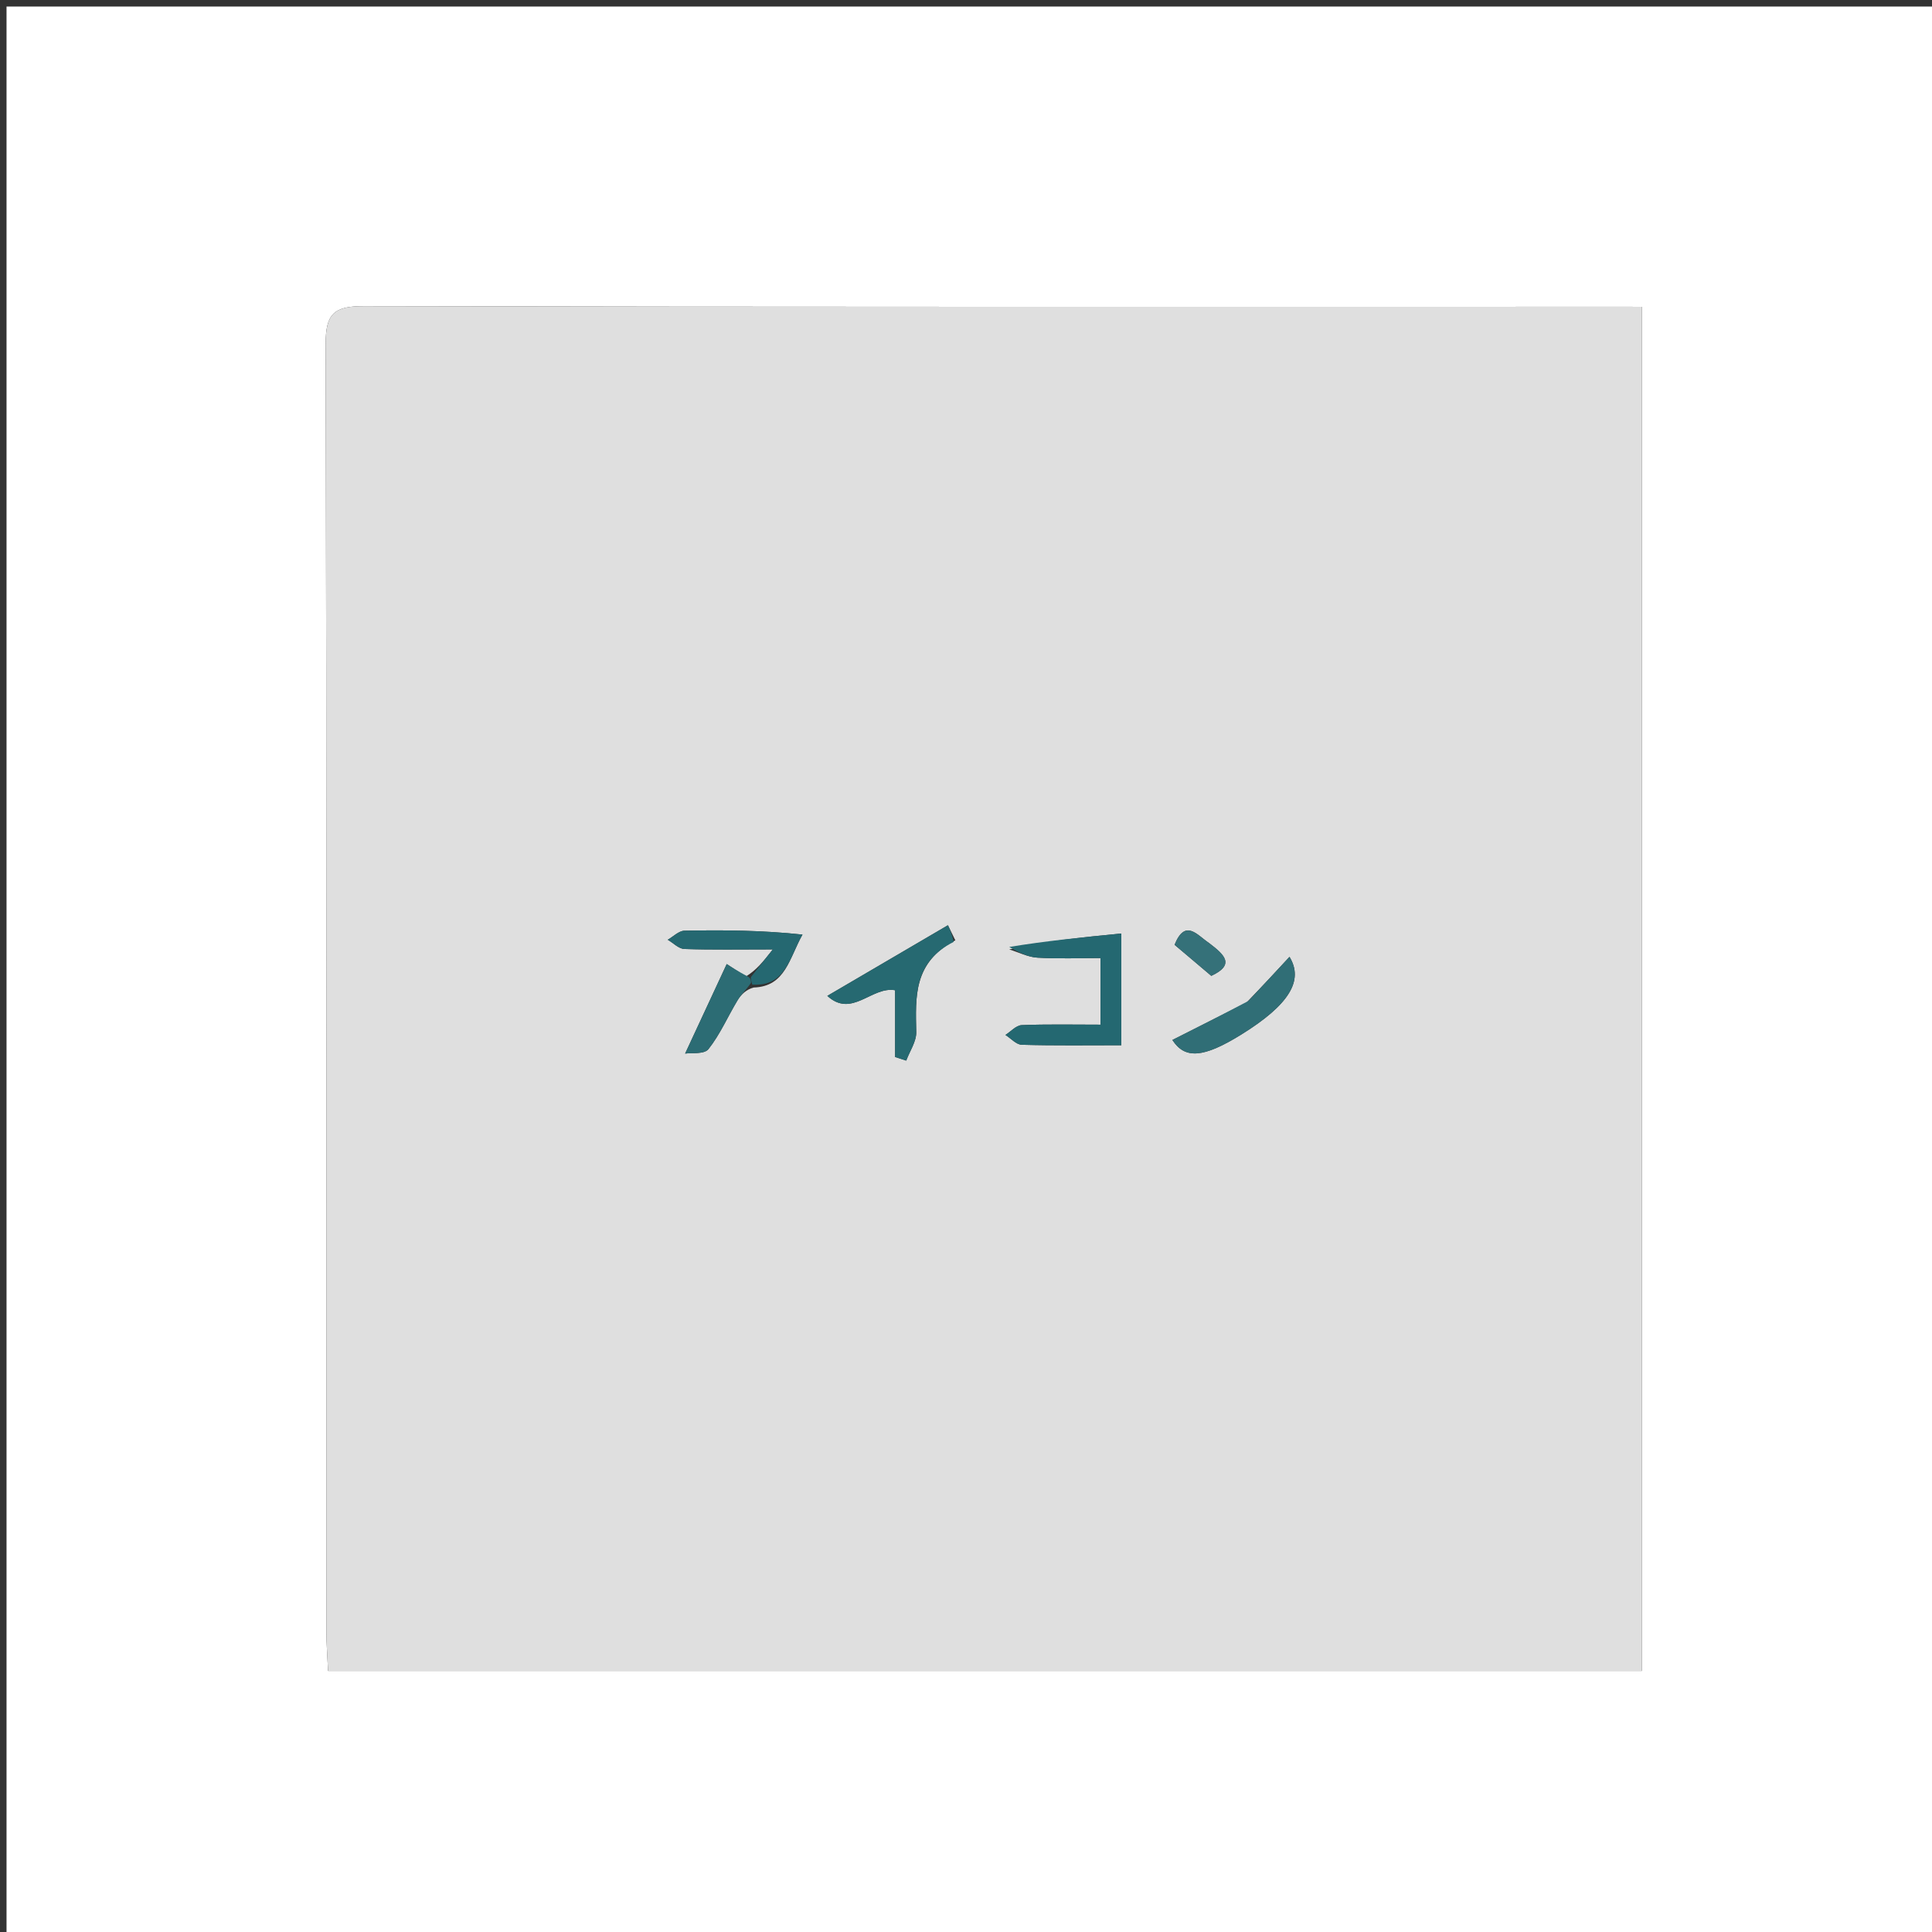 <svg version="1.1" id="Layer_1" xmlns="http://www.w3.org/2000/svg" xmlns:xlink="http://www.w3.org/1999/xlink" x="0px" y="0px"
	 width="100%" viewBox="0 0 296 296" enable-background="new 0 0 296 296" xml:space="preserve">
<rect x="0" y="0" width="296" height="296" fill="#333333" stroke="none"/>
<path fill="#FFFFFF" opacity="1" stroke="none" 
	d="
M197,297 
	C131.333,297 66.167,297 1,297 
	C1,198.333 1,99.667 1,1 
	C99.667,1 198.333,1 297,1 
	C297,99.667 297,198.333 297,297 
	C263.833,297 230.667,297 197,297 
M231.5,255.999 
	C238.242,255.999 244.984,255.999 251.561,255.999 
	C251.561,185.818 251.561,116.608 251.561,47.001 
	C249.483,47.001 247.838,47 246.192,47 
	C182.713,47 119.234,47.046 55.756,46.904 
	C51.226,46.894 49.884,48.02 49.895,52.684 
	C50.05,118.495 49.999,184.307 50.01,250.119 
	C50.011,251.896 50.158,253.673 50.261,255.999 
	C110.633,255.999 170.566,255.999 231.5,255.999 
z"/>
<path fill="#DFDFDF" opacity="1" stroke="none" 
	d="
M231,255.999 
	C170.566,255.999 110.633,255.999 50.261,255.999 
	C50.158,253.673 50.011,251.896 50.01,250.119 
	C49.999,184.307 50.05,118.495 49.895,52.684 
	C49.884,48.02 51.226,46.894 55.756,46.904 
	C119.234,47.046 182.713,47 246.192,47 
	C247.838,47 249.483,47.001 251.561,47.001 
	C251.561,116.608 251.561,185.818 251.561,255.999 
	C244.984,255.999 238.242,255.999 231,255.999 
M114.264,149.618 
	C113.072,148.835 111.881,148.053 111.342,147.699 
	C109.133,152.451 107.204,156.603 104.966,161.418 
	C105.853,161.279 107.888,161.559 108.538,160.74 
	C110.332,158.48 111.502,155.733 113.013,153.236 
	C113.559,152.332 114.373,151.591 115.471,151.297 
	C120.363,151.145 120.908,146.805 122.949,143.187 
	C116.841,142.53 110.847,142.472 104.857,142.594 
	C103.997,142.612 103.154,143.495 102.303,143.978 
	C103.15,144.472 103.983,145.361 104.846,145.392 
	C109.048,145.54 113.258,145.459 118.404,145.459 
	C116.818,147.46 115.931,148.579 114.264,149.618 
M154.622,145.46 
	C156.057,145.901 157.475,146.634 158.932,146.721 
	C162.153,146.914 165.393,146.781 168.606,146.781 
	C168.606,150.616 168.606,153.55 168.606,156.988 
	C164.421,156.988 160.467,156.898 156.523,157.06 
	C155.677,157.094 154.868,158.038 154.042,158.563 
	C154.874,159.088 155.694,160.043 156.54,160.067 
	C161.554,160.211 166.574,160.138 171.795,160.138 
	C171.795,155.31 171.795,149.618 171.795,143.022 
	C165.796,143.61 160.208,144.158 154.622,145.46 
M146.367,144.065 
	C145.862,143.037 145.356,142.009 145.231,141.754 
	C138.827,145.505 133.069,148.878 126.753,152.578 
	C130.518,156.033 133.551,151.067 137.137,151.713 
	C137.137,155.093 137.137,158.518 137.137,161.942 
	C137.706,162.126 138.275,162.311 138.843,162.496 
	C139.383,161.039 140.407,159.573 140.378,158.128 
	C140.268,152.757 139.911,147.433 146.367,144.065 
M190.976,153.602 
	C187.186,155.515 183.396,157.428 179.621,159.334 
	C181.528,162.288 184.356,162.115 190.187,158.496 
	C197.497,153.959 199.788,150.23 197.562,146.597 
	C195.557,148.765 193.542,150.945 190.976,153.602 
M185.163,144.421 
	C183.417,143.275 181.598,140.686 179.953,144.753 
	C180.891,145.544 181.775,146.289 182.658,147.036 
	C183.65,147.875 184.64,148.716 185.58,149.512 
	C189.203,147.821 187.681,146.334 185.163,144.421 
z"/>
<path fill="#246871" opacity="1" stroke="none" 
	d="
M154.621,145.083 
	C160.208,144.158 165.796,143.61 171.795,143.022 
	C171.795,149.618 171.795,155.31 171.795,160.138 
	C166.574,160.138 161.554,160.211 156.54,160.067 
	C155.694,160.043 154.874,159.088 154.042,158.563 
	C154.868,158.038 155.677,157.094 156.523,157.06 
	C160.467,156.898 164.421,156.988 168.606,156.988 
	C168.606,153.55 168.606,150.616 168.606,146.781 
	C165.393,146.781 162.153,146.914 158.932,146.721 
	C157.475,146.634 156.057,145.901 154.621,145.083 
z"/>
<path fill="#266971" opacity="1" stroke="none" 
	d="
M146.107,144.306 
	C139.911,147.433 140.268,152.757 140.378,158.128 
	C140.407,159.573 139.383,161.039 138.843,162.496 
	C138.275,162.311 137.706,162.126 137.137,161.942 
	C137.137,158.518 137.137,155.093 137.137,151.713 
	C133.551,151.067 130.518,156.033 126.753,152.578 
	C133.069,148.878 138.827,145.505 145.231,141.754 
	C145.356,142.009 145.862,143.037 146.107,144.306 
z"/>
<path fill="#256871" opacity="1" stroke="none" 
	d="
M115.045,149.698 
	C115.931,148.579 116.818,147.46 118.404,145.459 
	C113.258,145.459 109.048,145.54 104.846,145.392 
	C103.983,145.361 103.15,144.472 102.303,143.978 
	C103.154,143.495 103.997,142.612 104.857,142.594 
	C110.847,142.472 116.841,142.53 122.949,143.187 
	C120.908,146.805 120.363,151.145 115.259,150.856 
	C115.04,150.176 115.039,149.937 115.045,149.698 
z"/>
<path fill="#306E76" opacity="1" stroke="none" 
	d="
M191.252,153.364 
	C193.542,150.945 195.557,148.765 197.562,146.597 
	C199.788,150.23 197.497,153.959 190.187,158.496 
	C184.356,162.115 181.528,162.288 179.621,159.334 
	C183.396,157.428 187.186,155.515 191.252,153.364 
z"/>
<path fill="#2C6C74" opacity="1" stroke="none" 
	d="
M114.654,149.658 
	C115.039,149.937 115.04,150.176 115.056,150.595 
	C114.373,151.591 113.559,152.332 113.013,153.236 
	C111.502,155.733 110.332,158.48 108.538,160.74 
	C107.888,161.559 105.853,161.279 104.966,161.418 
	C107.204,156.603 109.133,152.451 111.342,147.699 
	C111.881,148.053 113.072,148.835 114.654,149.658 
z"/>
<path fill="#357179" opacity="1" stroke="none" 
	d="
M185.436,144.637 
	C187.681,146.334 189.203,147.821 185.58,149.512 
	C184.64,148.716 183.65,147.875 182.658,147.036 
	C181.775,146.289 180.891,145.544 179.953,144.753 
	C181.598,140.686 183.417,143.275 185.436,144.637 
z"/>
</svg>